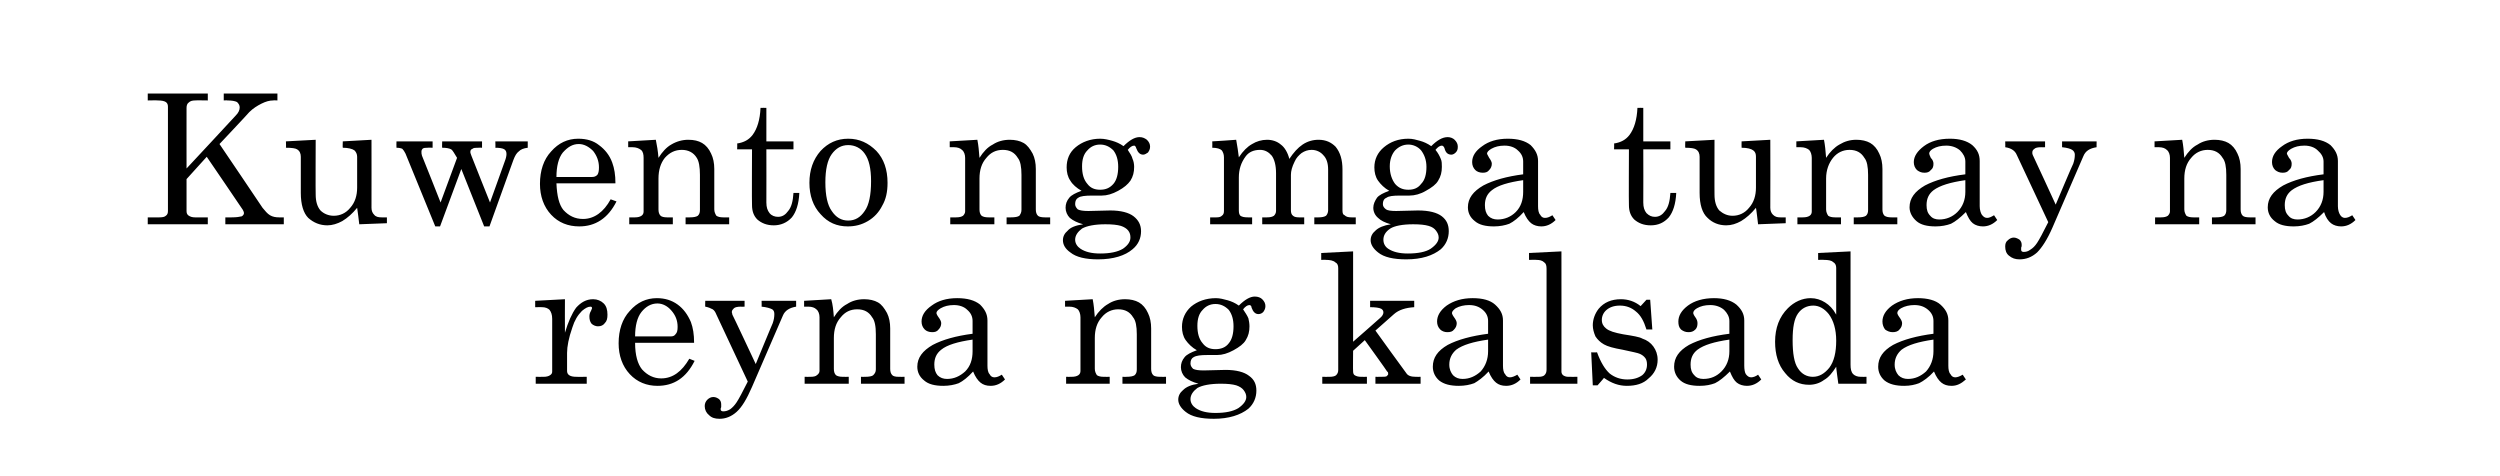<?xml version="1.0" standalone="no"?>
<!DOCTYPE svg PUBLIC "-//W3C//DTD SVG 1.1//EN" "http://www.w3.org/Graphics/SVG/1.1/DTD/svg11.dtd">
<svg xmlns="http://www.w3.org/2000/svg" version="1.1" width="470.4px" height="89.6px" viewBox="0 -17 470.4 89.6" style="top:-17px">
  <desc>Kuwento ng mga tunay na reyna ng kalsada</desc>
  <defs/>
  <g id="Polygon30257">
    <path d="M 100.7 39.6 L 106.3 39.3 C 106.3 39.3 106.27 45.62 106.3 45.6 C 106.9 43.6 107.6 42 108.4 40.9 C 109.3 39.9 110.3 39.3 111.6 39.3 C 112.4 39.3 113.1 39.6 113.6 40.1 C 114.1 40.6 114.3 41.3 114.3 42.2 C 114.3 42.9 114.2 43.4 113.8 43.8 C 113.5 44.2 113.1 44.4 112.5 44.4 C 112.1 44.4 111.6 44.2 111.3 43.9 C 111 43.5 110.9 43.1 110.9 42.5 C 110.9 42.2 111 41.8 111.2 41.5 C 111.3 41.2 111.4 41 111.4 41 C 111.4 40.8 111.3 40.7 111.1 40.7 C 110.6 40.7 110.1 41 109.5 41.5 C 108.7 42.3 108.1 43.3 107.7 44.6 C 107 46.6 106.7 48.2 106.7 49.4 C 106.7 49.4 106.7 52.8 106.7 52.8 C 106.7 53.1 106.8 53.4 107.1 53.6 C 107.4 53.8 107.8 53.9 108.5 53.9 C 108.46 53.92 110.4 53.9 110.4 53.9 L 110.4 55.2 L 100.8 55.2 L 100.8 53.9 C 100.8 53.9 102.32 53.92 102.3 53.9 C 102.8 53.9 103.2 53.8 103.5 53.6 C 103.8 53.4 103.9 53.2 103.9 52.9 C 103.9 52.9 103.9 43 103.9 43 C 103.9 42.2 103.7 41.7 103.4 41.3 C 103.1 41 102.6 40.8 102 40.8 C 102.04 40.79 100.7 40.8 100.7 40.8 L 100.7 39.6 Z M 130 43.6 C 130.4 44.7 130.6 45.9 130.6 47.5 C 130.6 47.5 119.5 47.5 119.5 47.5 C 119.5 49.9 120 51.5 120.8 52.5 C 121.8 53.6 123 54.2 124.4 54.2 C 126.6 54.2 128.3 52.9 129.7 50.5 C 129.7 50.5 130.7 50.9 130.7 50.9 C 129.1 54.1 126.8 55.6 123.7 55.6 C 121.7 55.6 119.9 54.9 118.5 53.4 C 117.1 51.9 116.4 49.9 116.4 47.6 C 116.4 45.1 117.1 43 118.5 41.5 C 119.9 39.9 121.6 39.1 123.6 39.1 C 125.1 39.1 126.4 39.5 127.5 40.3 C 128.6 41.1 129.4 42.2 130 43.6 C 130 43.6 130 43.6 130 43.6 Z M 119.5 46.3 C 119.5 46.3 126.2 46.3 126.2 46.3 C 126.6 46.3 126.9 46.2 127.1 45.9 C 127.4 45.6 127.5 45.2 127.5 44.5 C 127.5 43.3 127.1 42.3 126.3 41.4 C 125.6 40.6 124.7 40.1 123.7 40.1 C 122.5 40.1 121.5 40.7 120.7 41.7 C 119.9 42.7 119.5 44.3 119.5 46.3 Z M 132.7 39.6 L 140.1 39.6 L 140.1 40.7 C 140.1 40.7 139.43 40.74 139.4 40.7 C 138.8 40.7 138.3 40.8 138.1 41 C 137.9 41.2 137.7 41.4 137.7 41.7 C 137.7 41.9 137.8 42 137.8 42.2 C 137.83 42.17 142.2 51.5 142.2 51.5 C 142.2 51.5 145.39 43.76 145.4 43.8 C 145.6 43.2 145.7 42.7 145.7 42.1 C 145.7 41.7 145.6 41.4 145.3 41.2 C 144.9 41 144.3 40.8 143.3 40.7 C 143.33 40.74 143.3 39.6 143.3 39.6 L 149.8 39.6 C 149.8 39.6 149.8 40.74 149.8 40.7 C 148.6 40.9 147.7 41.4 147.3 42.4 C 147.3 42.4 141.5 55.8 141.5 55.8 C 140.5 58.1 139.6 59.6 138.6 60.5 C 137.6 61.4 136.5 61.8 135.4 61.8 C 134.5 61.8 133.9 61.6 133.4 61.1 C 132.9 60.7 132.6 60.1 132.6 59.4 C 132.6 58.9 132.8 58.5 133.1 58.2 C 133.4 57.9 133.8 57.7 134.2 57.7 C 134.7 57.7 135 57.9 135.3 58.1 C 135.6 58.4 135.7 58.7 135.7 59.1 C 135.7 59.3 135.7 59.4 135.7 59.6 C 135.6 59.8 135.6 59.9 135.6 60 C 135.6 60.3 135.8 60.4 136.1 60.4 C 136.5 60.4 136.9 60.3 137.4 60 C 137.8 59.7 138.2 59.3 138.6 58.7 C 139 58.1 139.7 56.8 140.7 54.8 C 140.7 54.8 134.8 42.2 134.8 42.2 C 134.6 41.7 134.4 41.4 134.1 41.2 C 133.7 41 133.3 40.8 132.7 40.7 C 132.67 40.74 132.7 39.6 132.7 39.6 Z M 151.3 39.6 C 151.3 39.6 156.44 39.3 156.4 39.3 C 156.7 40.3 156.8 41.4 156.9 42.7 C 157.6 41.6 158.4 40.7 159.4 40.2 C 160.3 39.6 161.4 39.3 162.6 39.3 C 163.6 39.3 164.5 39.5 165.2 39.9 C 165.9 40.3 166.4 41 166.9 41.9 C 167.3 42.7 167.5 43.7 167.5 44.8 C 167.5 44.8 167.5 52.4 167.5 52.4 C 167.5 52.9 167.6 53.3 167.9 53.6 C 168.1 53.8 168.5 53.9 169.1 53.9 C 169.14 53.92 170.2 53.9 170.2 53.9 L 170.2 55.2 L 162 55.2 L 162 53.9 C 162 53.9 162.82 53.92 162.8 53.9 C 163.5 53.9 164.1 53.8 164.3 53.6 C 164.6 53.3 164.8 53 164.8 52.5 C 164.8 52.5 164.8 45.9 164.8 45.9 C 164.8 44.4 164.6 43.3 164.1 42.7 C 163.5 41.7 162.6 41.2 161.3 41.2 C 160 41.2 159 41.7 158.2 42.7 C 157.3 43.7 156.9 45 156.9 46.6 C 156.9 46.6 156.9 52.4 156.9 52.4 C 156.9 52.9 157 53.3 157.3 53.6 C 157.6 53.8 158 53.9 158.6 53.9 C 158.58 53.92 159.7 53.9 159.7 53.9 L 159.7 55.2 L 151.4 55.2 L 151.4 53.9 C 151.4 53.9 152.51 53.92 152.5 53.9 C 153.1 53.9 153.5 53.8 153.7 53.6 C 154 53.4 154.2 53.1 154.2 52.8 C 154.2 52.8 154.2 42.7 154.2 42.7 C 154.2 42.1 154 41.5 153.6 41.2 C 153.3 40.9 152.8 40.7 152.1 40.7 C 152.08 40.69 151.3 40.7 151.3 40.7 L 151.3 39.6 Z M 187.1 54 C 187.6 54 188 53.8 188.5 53.5 C 188.5 53.5 189.1 54.4 189.1 54.4 C 188.3 55.2 187.4 55.6 186.4 55.6 C 185.6 55.6 185 55.4 184.5 55 C 184 54.6 183.5 53.9 183.1 52.9 C 182.1 54 181.2 54.7 180.4 55.1 C 179.6 55.4 178.6 55.6 177.5 55.6 C 175.9 55.6 174.7 55.3 173.9 54.6 C 173 53.9 172.6 53 172.6 52 C 172.6 50.3 173.6 49 175.5 47.9 C 177.4 46.9 179.9 46.2 183 45.8 C 183 45.8 183 43.4 183 43.4 C 183 42.6 182.7 41.9 182 41.3 C 181.4 40.7 180.5 40.4 179.5 40.4 C 178.5 40.4 177.7 40.6 177 41 C 176.5 41.3 176.2 41.6 176.2 41.9 C 176.2 42 176.3 42.3 176.6 42.7 C 176.9 43.1 177.1 43.5 177.1 43.8 C 177.1 44.3 176.9 44.7 176.6 45 C 176.3 45.4 175.9 45.5 175.4 45.5 C 174.8 45.5 174.3 45.3 174 45 C 173.6 44.6 173.4 44.1 173.4 43.5 C 173.4 42.4 174 41.4 175.3 40.5 C 176.5 39.6 178.1 39.1 180.1 39.1 C 182 39.1 183.4 39.5 184.4 40.3 C 185.3 41.2 185.8 42.1 185.8 43.3 C 185.8 43.3 185.8 51.8 185.8 51.8 C 185.8 52.5 185.9 53.1 186.2 53.4 C 186.4 53.8 186.7 54 187.1 54 C 187.1 54 187.1 54 187.1 54 Z M 183 46.9 C 180.2 47.3 178.2 47.9 177.1 48.8 C 176.2 49.5 175.8 50.4 175.8 51.6 C 175.8 52.5 176 53.1 176.4 53.6 C 176.9 54.1 177.5 54.3 178.2 54.3 C 179.5 54.3 180.6 53.8 181.6 52.9 C 182.6 51.9 183 50.6 183 49.1 C 183 49.1 183 46.9 183 46.9 Z M 200.4 39.6 C 200.4 39.6 205.57 39.3 205.6 39.3 C 205.8 40.3 205.9 41.4 206 42.7 C 206.7 41.6 207.6 40.7 208.5 40.2 C 209.4 39.6 210.5 39.3 211.7 39.3 C 212.7 39.3 213.6 39.5 214.3 39.9 C 215 40.3 215.6 41 216 41.9 C 216.4 42.7 216.6 43.7 216.6 44.8 C 216.6 44.8 216.6 52.4 216.6 52.4 C 216.6 52.9 216.7 53.3 217 53.6 C 217.2 53.8 217.7 53.9 218.3 53.9 C 218.27 53.92 219.4 53.9 219.4 53.9 L 219.4 55.2 L 211.2 55.2 L 211.2 53.9 C 211.2 53.9 211.94 53.92 211.9 53.9 C 212.7 53.9 213.2 53.8 213.5 53.6 C 213.8 53.3 213.9 53 213.9 52.5 C 213.9 52.5 213.9 45.9 213.9 45.9 C 213.9 44.4 213.7 43.3 213.2 42.7 C 212.6 41.7 211.7 41.2 210.4 41.2 C 209.2 41.2 208.1 41.7 207.3 42.7 C 206.4 43.7 206 45 206 46.6 C 206 46.6 206 52.4 206 52.4 C 206 52.9 206.2 53.3 206.4 53.6 C 206.7 53.8 207.1 53.9 207.7 53.9 C 207.71 53.92 208.8 53.9 208.8 53.9 L 208.8 55.2 L 200.6 55.2 L 200.6 53.9 C 200.6 53.9 201.63 53.92 201.6 53.9 C 202.2 53.9 202.6 53.8 202.9 53.6 C 203.2 53.4 203.3 53.1 203.3 52.8 C 203.3 52.8 203.3 42.7 203.3 42.7 C 203.3 42.1 203.1 41.5 202.8 41.2 C 202.4 40.9 201.9 40.7 201.2 40.7 C 201.2 40.69 200.4 40.7 200.4 40.7 L 200.4 39.6 Z M 233.1 40.5 C 234.2 39.4 235.2 38.8 236.1 38.8 C 236.7 38.8 237.2 39 237.5 39.3 C 237.9 39.7 238.1 40.1 238.1 40.6 C 238.1 41.1 237.9 41.4 237.7 41.7 C 237.5 41.9 237.2 42.1 236.8 42.1 C 236.2 42.1 235.8 41.7 235.5 40.9 C 235.5 40.6 235.3 40.4 235.1 40.4 C 234.7 40.4 234.3 40.7 233.9 41.2 C 234.3 41.8 234.7 42.4 234.9 42.9 C 235 43.3 235.1 43.9 235.1 44.4 C 235.1 45.4 234.9 46.2 234.4 47 C 234 47.7 233.2 48.3 232.1 48.9 C 231 49.5 230 49.8 229 49.8 C 229 49.8 227.2 49.8 227.2 49.8 C 225.9 49.8 225.1 49.9 224.6 50.2 C 224.2 50.4 224 50.8 224 51.4 C 224 51.8 224.2 52.1 224.5 52.4 C 224.9 52.6 225.5 52.7 226.5 52.7 C 226.5 52.7 230.6 52.6 230.6 52.6 C 232.6 52.6 234.1 53 235 53.7 C 236 54.4 236.4 55.3 236.4 56.5 C 236.4 57.8 235.9 59 234.9 59.9 C 233.4 61.1 231.2 61.8 228.4 61.8 C 226 61.8 224.2 61.4 223.1 60.5 C 222.2 59.8 221.7 59 221.7 58.2 C 221.7 57.5 222 56.9 222.6 56.4 C 223.2 55.8 224.1 55.4 225.5 55.2 C 224.4 54.9 223.6 54.5 223 54 C 222.5 53.5 222.2 52.8 222.2 52.1 C 222.2 51.4 222.4 50.8 222.9 50.2 C 223.3 49.7 224.1 49.3 225.2 48.9 C 224.3 48.4 223.6 47.7 223.1 47 C 222.6 46.3 222.4 45.4 222.4 44.5 C 222.4 43 223 41.7 224.1 40.7 C 225.3 39.7 226.9 39.1 228.8 39.1 C 229.5 39.1 230.3 39.3 231 39.5 C 231.7 39.7 232.4 40 233.1 40.5 Z M 228.7 40.2 C 227.7 40.2 226.9 40.6 226.3 41.3 C 225.6 42 225.3 43 225.3 44.3 C 225.3 45.7 225.6 46.8 226.3 47.6 C 226.9 48.4 227.7 48.7 228.7 48.7 C 229.7 48.7 230.6 48.4 231.2 47.6 C 231.8 46.9 232.1 45.8 232.1 44.4 C 232.1 43.1 231.8 42.1 231.2 41.3 C 230.5 40.6 229.7 40.2 228.7 40.2 Z M 229.7 55.2 C 227.7 55.2 226.2 55.5 225.3 56 C 224.5 56.6 224 57.3 224 58.1 C 224 58.8 224.4 59.4 225 59.8 C 225.9 60.4 227.1 60.7 228.7 60.7 C 230.6 60.7 232 60.4 233 59.8 C 234 59.1 234.5 58.4 234.5 57.7 C 234.5 57.2 234.3 56.8 234 56.4 C 233.7 56 233.2 55.7 232.6 55.5 C 231.9 55.3 231 55.2 229.7 55.2 Z M 248.6 30.6 L 254.6 30.3 L 254.6 47.3 C 254.6 47.3 259.62 42.91 259.6 42.9 C 260.1 42.5 260.3 42.1 260.3 41.8 C 260.3 41.5 260.2 41.3 259.9 41.1 C 259.5 40.9 258.8 40.8 257.8 40.8 C 257.81 40.77 257.8 39.6 257.8 39.6 L 266.1 39.6 C 266.1 39.6 266.1 40.77 266.1 40.8 C 264.5 40.9 263.2 41.3 262.3 42.1 C 262.34 42.07 258.8 45.2 258.8 45.2 C 258.8 45.2 264.57 53.21 264.6 53.2 C 264.9 53.7 265.5 53.9 266.4 53.9 C 266.41 53.92 267.3 53.9 267.3 53.9 L 267.3 55.2 L 258.8 55.2 L 258.8 53.9 C 258.8 53.9 259.62 53.92 259.6 53.9 C 260.3 53.9 260.7 53.9 260.9 53.8 C 261.1 53.6 261.2 53.5 261.2 53.4 C 261.2 53.2 261.2 53 261 52.9 C 261.05 52.89 256.8 47 256.8 47 L 254.6 49 C 254.6 49 254.56 52.89 254.6 52.9 C 254.6 53.2 254.7 53.5 254.9 53.6 C 255.2 53.8 255.6 53.9 256.1 53.9 C 256.12 53.92 257.2 53.9 257.2 53.9 L 257.2 55.2 L 248.8 55.2 L 248.8 53.9 C 248.8 53.9 250.19 53.92 250.2 53.9 C 250.7 53.9 251.2 53.8 251.4 53.6 C 251.7 53.3 251.8 53 251.8 52.6 C 251.8 52.6 251.8 33.5 251.8 33.5 C 251.8 33 251.7 32.6 251.3 32.4 C 250.9 32 250.2 31.9 249.5 31.9 C 249.46 31.86 248.6 31.9 248.6 31.9 L 248.6 30.6 Z M 284.1 54 C 284.5 54 285 53.8 285.5 53.5 C 285.5 53.5 286.1 54.4 286.1 54.4 C 285.3 55.2 284.4 55.6 283.4 55.6 C 282.6 55.6 282 55.4 281.5 55 C 281 54.6 280.5 53.9 280.1 52.9 C 279.1 54 278.1 54.7 277.4 55.1 C 276.6 55.4 275.6 55.6 274.5 55.6 C 272.9 55.6 271.7 55.3 270.8 54.6 C 270 53.9 269.6 53 269.6 52 C 269.6 50.3 270.5 49 272.4 47.9 C 274.3 46.9 276.9 46.2 280 45.8 C 280 45.8 280 43.4 280 43.4 C 280 42.6 279.7 41.9 279 41.3 C 278.3 40.7 277.5 40.4 276.4 40.4 C 275.5 40.4 274.6 40.6 273.9 41 C 273.5 41.3 273.2 41.6 273.2 41.9 C 273.2 42 273.3 42.3 273.6 42.7 C 273.9 43.1 274.1 43.5 274.1 43.8 C 274.1 44.3 273.9 44.7 273.6 45 C 273.3 45.4 272.9 45.5 272.3 45.5 C 271.8 45.5 271.3 45.3 271 45 C 270.6 44.6 270.4 44.1 270.4 43.5 C 270.4 42.4 271 41.4 272.2 40.5 C 273.5 39.6 275.1 39.1 277.1 39.1 C 279 39.1 280.4 39.5 281.3 40.3 C 282.3 41.2 282.8 42.1 282.8 43.3 C 282.8 43.3 282.8 51.8 282.8 51.8 C 282.8 52.5 282.9 53.1 283.2 53.4 C 283.4 53.8 283.7 54 284.1 54 C 284.1 54 284.1 54 284.1 54 Z M 280 46.9 C 277.2 47.3 275.2 47.9 274 48.8 C 273.2 49.5 272.7 50.4 272.7 51.6 C 272.7 52.5 273 53.1 273.4 53.6 C 273.9 54.1 274.5 54.3 275.2 54.3 C 276.5 54.3 277.6 53.8 278.6 52.9 C 279.5 51.9 280 50.6 280 49.1 C 280 49.1 280 46.9 280 46.9 Z M 293.8 30.3 C 293.8 30.3 293.82 52.88 293.8 52.9 C 293.8 53.2 293.9 53.4 294.1 53.6 C 294.4 53.8 294.7 53.9 295.1 53.9 C 295.12 53.92 296.8 53.9 296.8 53.9 L 296.8 55.2 L 287.9 55.2 L 287.9 53.9 C 287.9 53.9 289.5 53.92 289.5 53.9 C 290 53.9 290.4 53.8 290.6 53.6 C 290.9 53.3 291 53 291 52.5 C 291 52.5 291 33.6 291 33.6 C 291 33 290.9 32.6 290.6 32.4 C 290.2 32 289.7 31.9 289.1 31.9 C 289.06 31.86 287.7 31.9 287.7 31.9 L 287.7 30.6 L 293.8 30.3 Z M 300.5 49.3 C 301.2 51.2 302 52.5 302.9 53.3 C 303.8 54 304.9 54.4 306.2 54.4 C 307.4 54.4 308.3 54.1 309 53.6 C 309.6 53.1 309.9 52.4 309.9 51.6 C 309.9 51.1 309.8 50.7 309.6 50.4 C 309.3 50 309 49.8 308.6 49.6 C 308.2 49.4 307.1 49.2 305.3 48.8 C 303.6 48.5 302.5 48.2 301.8 47.8 C 301.1 47.4 300.6 46.9 300.2 46.3 C 299.9 45.6 299.7 44.9 299.7 44.2 C 299.7 43.1 300.1 42 300.8 41.1 C 301.8 39.9 303.2 39.3 305 39.3 C 306.3 39.3 307.6 39.7 308.7 40.6 C 308.73 40.59 309.8 39.4 309.8 39.4 L 310.5 39.4 L 310.9 45 C 310.9 45 309.83 44.97 309.8 45 C 309.3 43.4 308.7 42.3 307.8 41.6 C 307 40.9 306 40.5 304.8 40.5 C 303.7 40.5 302.9 40.8 302.3 41.3 C 301.7 41.8 301.4 42.5 301.4 43.2 C 301.4 43.9 301.7 44.4 302.2 44.8 C 302.8 45.3 303.8 45.6 305.4 45.9 C 307.3 46.2 308.5 46.4 309 46.7 C 309.9 47 310.6 47.5 311.1 48.2 C 311.6 48.9 311.9 49.7 311.9 50.7 C 311.9 52.1 311.3 53.3 310.2 54.2 C 309.2 55.2 307.8 55.6 306.1 55.6 C 304.6 55.6 303.2 55.1 301.8 54.1 C 301.84 54.11 300.6 55.5 300.6 55.5 L 299.7 55.5 L 299.4 49.3 C 299.4 49.3 300.53 49.31 300.5 49.3 Z M 329.5 54 C 329.9 54 330.4 53.8 330.8 53.5 C 330.8 53.5 331.4 54.4 331.4 54.4 C 330.6 55.2 329.7 55.6 328.7 55.6 C 328 55.6 327.3 55.4 326.8 55 C 326.3 54.6 325.9 53.9 325.5 52.9 C 324.4 54 323.5 54.7 322.7 55.1 C 321.9 55.4 321 55.6 319.8 55.6 C 318.2 55.6 317 55.3 316.2 54.6 C 315.4 53.9 315 53 315 52 C 315 50.3 315.9 49 317.8 47.9 C 319.7 46.9 322.2 46.2 325.4 45.8 C 325.4 45.8 325.4 43.4 325.4 43.4 C 325.4 42.6 325 41.9 324.4 41.3 C 323.7 40.7 322.8 40.4 321.8 40.4 C 320.8 40.4 320 40.6 319.3 41 C 318.8 41.3 318.6 41.6 318.6 41.9 C 318.6 42 318.7 42.3 319 42.7 C 319.3 43.1 319.4 43.5 319.4 43.8 C 319.4 44.3 319.3 44.7 319 45 C 318.6 45.4 318.2 45.5 317.7 45.5 C 317.1 45.5 316.7 45.3 316.3 45 C 315.9 44.6 315.8 44.1 315.8 43.5 C 315.8 42.4 316.4 41.4 317.6 40.5 C 318.8 39.6 320.5 39.1 322.5 39.1 C 324.3 39.1 325.7 39.5 326.7 40.3 C 327.7 41.2 328.2 42.1 328.2 43.3 C 328.2 43.3 328.2 51.8 328.2 51.8 C 328.2 52.5 328.3 53.1 328.5 53.4 C 328.8 53.8 329.1 54 329.5 54 C 329.5 54 329.5 54 329.5 54 Z M 325.4 46.9 C 322.6 47.3 320.6 47.9 319.4 48.8 C 318.5 49.5 318.1 50.4 318.1 51.6 C 318.1 52.5 318.3 53.1 318.8 53.6 C 319.2 54.1 319.8 54.3 320.5 54.3 C 321.9 54.3 323 53.8 323.9 52.9 C 324.9 51.9 325.4 50.6 325.4 49.1 C 325.4 49.1 325.4 46.9 325.4 46.9 Z M 342.1 30.6 L 348.2 30.3 C 348.2 30.3 348.19 51.62 348.2 51.6 C 348.2 52.4 348.3 53 348.7 53.4 C 349 53.7 349.5 53.9 350.1 53.9 C 350.08 53.92 351.2 53.9 351.2 53.9 L 351.2 55.2 L 345.9 55.2 C 345.9 55.2 345.45 52 345.5 52 C 344.8 53.1 344.1 54 343.2 54.5 C 342.4 55.1 341.4 55.4 340.4 55.4 C 338.6 55.4 337.1 54.7 335.9 53.2 C 334.6 51.7 334 49.7 334 47.3 C 334 44.7 334.8 42.6 336.4 41 C 337.6 39.8 339.1 39.1 340.7 39.1 C 341.7 39.1 342.6 39.4 343.4 39.9 C 344.2 40.4 344.9 41.1 345.5 42.2 C 345.5 42.2 345.5 33.4 345.5 33.4 C 345.5 32.9 345.3 32.5 344.9 32.3 C 344.6 32 344 31.9 343.2 31.9 C 343.23 31.86 342.1 31.9 342.1 31.9 L 342.1 30.6 Z M 344.1 42.1 C 343.3 41.1 342.3 40.5 341.2 40.5 C 340 40.5 339 41 338.3 42 C 337.6 43 337.3 44.6 337.3 47 C 337.3 49.5 337.6 51.3 338.3 52.3 C 339 53.4 340 53.9 341.1 53.9 C 342.3 53.9 343.3 53.3 344.2 52.2 C 345.1 51 345.5 49.3 345.5 47.1 C 345.5 45 345 43.3 344.1 42.1 C 344.1 42.1 344.1 42.1 344.1 42.1 Z M 367.9 54 C 368.3 54 368.8 53.8 369.3 53.5 C 369.3 53.5 369.9 54.4 369.9 54.4 C 369 55.2 368.2 55.6 367.2 55.6 C 366.4 55.6 365.8 55.4 365.3 55 C 364.8 54.6 364.3 53.9 363.9 52.9 C 362.9 54 361.9 54.7 361.1 55.1 C 360.3 55.4 359.4 55.6 358.3 55.6 C 356.7 55.6 355.5 55.3 354.6 54.6 C 353.8 53.9 353.4 53 353.4 52 C 353.4 50.3 354.3 49 356.2 47.9 C 358.1 46.9 360.7 46.2 363.8 45.8 C 363.8 45.8 363.8 43.4 363.8 43.4 C 363.8 42.6 363.5 41.9 362.8 41.3 C 362.1 40.7 361.3 40.4 360.2 40.4 C 359.3 40.4 358.4 40.6 357.7 41 C 357.2 41.3 357 41.6 357 41.9 C 357 42 357.1 42.3 357.4 42.7 C 357.7 43.1 357.9 43.5 357.9 43.8 C 357.9 44.3 357.7 44.7 357.4 45 C 357.1 45.4 356.6 45.5 356.1 45.5 C 355.6 45.5 355.1 45.3 354.7 45 C 354.4 44.6 354.2 44.1 354.2 43.5 C 354.2 42.4 354.8 41.4 356 40.5 C 357.3 39.6 358.9 39.1 360.9 39.1 C 362.7 39.1 364.2 39.5 365.1 40.3 C 366.1 41.2 366.6 42.1 366.6 43.3 C 366.6 43.3 366.6 51.8 366.6 51.8 C 366.6 52.5 366.7 53.1 367 53.4 C 367.2 53.8 367.5 54 367.9 54 C 367.9 54 367.9 54 367.9 54 Z M 363.8 46.9 C 361 47.3 359 47.9 357.8 48.8 C 357 49.5 356.5 50.4 356.5 51.6 C 356.5 52.5 356.8 53.1 357.2 53.6 C 357.7 54.1 358.3 54.3 359 54.3 C 360.3 54.3 361.4 53.8 362.4 52.9 C 363.3 51.9 363.8 50.6 363.8 49.1 C 363.8 49.1 363.8 46.9 363.8 46.9 Z " stroke="none" fill="#000"/>
  </g>
  <g id="Polygon30256">
    <path d="M 27.8 0.6 L 39.1 0.6 L 39.1 1.9 C 39.1 1.9 36.68 1.86 36.7 1.9 C 36.2 1.9 35.8 2 35.5 2.3 C 35.2 2.5 35.1 2.9 35.1 3.3 C 35.09 3.27 35.1 14.7 35.1 14.7 C 35.1 14.7 44.33 4.8 44.3 4.8 C 44.9 4.2 45.1 3.7 45.1 3.2 C 45.1 2.8 44.9 2.5 44.6 2.2 C 44.2 2 43.6 1.9 42.8 1.9 C 42.79 1.86 42.1 1.9 42.1 1.9 L 42.1 0.6 L 52.2 0.6 L 52.2 1.9 C 52.2 1.9 51.41 1.86 51.4 1.9 C 50.7 1.9 50 2.1 49.2 2.5 C 48.4 2.9 47.6 3.4 46.9 4.1 C 46.94 4.12 41.3 10.1 41.3 10.1 C 41.3 10.1 49.4 22.06 49.4 22.1 C 49.9 22.7 50.3 23.2 50.8 23.5 C 51.3 23.8 51.9 23.9 52.5 23.9 C 52.53 23.92 53.4 23.9 53.4 23.9 L 53.4 25.2 L 42.4 25.2 L 42.4 23.9 C 42.4 23.9 43.62 23.92 43.6 23.9 C 44.5 23.9 45.1 23.8 45.5 23.7 C 45.8 23.5 45.9 23.3 45.9 23.1 C 45.9 22.9 45.8 22.7 45.7 22.5 C 45.71 22.48 38.9 12.5 38.9 12.5 L 35.1 16.7 C 35.1 16.7 35.09 22.69 35.1 22.7 C 35.1 23.1 35.2 23.3 35.4 23.5 C 35.8 23.8 36.2 23.9 36.7 23.9 C 36.68 23.92 39.1 23.9 39.1 23.9 L 39.1 25.2 L 27.8 25.2 L 27.8 23.9 C 27.8 23.9 30.01 23.92 30 23.9 C 30.6 23.9 31 23.8 31.2 23.6 C 31.5 23.4 31.6 23.1 31.6 22.7 C 31.6 22.7 31.6 3.1 31.6 3.1 C 31.6 2.7 31.5 2.4 31.2 2.2 C 30.9 2 30.4 1.9 29.7 1.9 C 29.67 1.86 27.8 1.9 27.8 1.9 L 27.8 0.6 Z M 59.4 9.3 C 59.4 9.3 59.36 19.64 59.4 19.6 C 59.4 20.9 59.7 21.9 60.3 22.6 C 60.9 23.2 61.8 23.6 62.8 23.6 C 64 23.6 65.1 23.1 65.9 22.1 C 66.8 21.1 67.2 19.8 67.2 18.3 C 67.2 18.3 67.2 12.5 67.2 12.5 C 67.2 12 67 11.6 66.7 11.3 C 66.3 11 65.5 10.8 64.5 10.8 C 64.45 10.77 64.5 9.6 64.5 9.6 L 69.9 9.3 C 69.9 9.3 69.92 22.1 69.9 22.1 C 69.9 22.7 70.1 23.1 70.4 23.4 C 70.7 23.8 71.2 23.9 71.8 23.9 C 71.81 23.92 72.8 23.9 72.8 23.9 L 72.8 25 L 67.6 25.2 C 67.6 25.2 67.23 22.1 67.2 22.1 C 66.3 23.2 65.4 24 64.4 24.6 C 63.5 25.1 62.5 25.4 61.6 25.4 C 60.2 25.4 59 24.9 58 24 C 57.1 23.1 56.6 21.5 56.6 19.3 C 56.6 19.3 56.6 12.5 56.6 12.5 C 56.6 11.9 56.4 11.4 55.9 11.1 C 55.6 10.9 54.9 10.8 53.8 10.8 C 53.85 10.77 53.8 9.6 53.8 9.6 L 59.4 9.3 Z M 74.6 9.6 L 81.4 9.6 L 81.4 10.8 C 81.4 10.8 80.5 10.76 80.5 10.8 C 80.1 10.8 79.7 10.8 79.5 11 C 79.4 11.1 79.3 11.3 79.3 11.5 C 79.3 11.8 79.3 12 79.4 12.3 C 79.43 12.3 82.9 21.1 82.9 21.1 C 82.9 21.1 85.97 12.75 86 12.7 C 85.5 11.9 85.2 11.3 84.9 11.1 C 84.5 10.9 84 10.8 83.2 10.8 C 83.16 10.76 83.2 9.6 83.2 9.6 L 90.7 9.6 L 90.7 10.8 C 90.7 10.8 90.05 10.76 90 10.8 C 89.5 10.8 89.1 10.8 88.9 11 C 88.6 11.1 88.5 11.3 88.5 11.6 C 88.5 11.8 88.6 12 88.7 12.3 C 88.68 12.3 92.2 21.1 92.2 21.1 C 92.2 21.1 95.02 13.28 95 13.3 C 95.2 12.8 95.3 12.3 95.3 12 C 95.3 11.6 95.2 11.3 94.9 11.1 C 94.6 10.9 94 10.8 93.2 10.8 C 93.25 10.76 93.2 9.6 93.2 9.6 L 99.3 9.6 C 99.3 9.6 99.3 10.76 99.3 10.8 C 98.5 10.9 98 11.1 97.6 11.5 C 97.2 11.8 96.9 12.3 96.6 13.1 C 96.61 13.06 92.1 25.6 92.1 25.6 L 91.1 25.6 L 86.8 14.8 L 82.8 25.6 L 81.9 25.6 C 81.9 25.6 76.29 11.89 76.3 11.9 C 76.1 11.5 75.9 11.2 75.7 11 C 75.5 10.9 75.1 10.8 74.6 10.8 C 74.57 10.76 74.6 9.6 74.6 9.6 Z M 115.2 13.6 C 115.6 14.7 115.8 15.9 115.8 17.5 C 115.8 17.5 104.7 17.5 104.7 17.5 C 104.8 19.9 105.2 21.5 106 22.5 C 107 23.6 108.2 24.2 109.7 24.2 C 111.8 24.2 113.6 22.9 114.9 20.5 C 114.9 20.5 116 20.9 116 20.9 C 114.4 24.1 112 25.6 109 25.6 C 106.9 25.6 105.1 24.9 103.7 23.4 C 102.3 21.9 101.6 19.9 101.6 17.6 C 101.6 15.1 102.3 13 103.7 11.5 C 105.1 9.9 106.8 9.1 108.8 9.1 C 110.4 9.1 111.7 9.5 112.7 10.3 C 113.8 11.1 114.7 12.2 115.2 13.6 C 115.2 13.6 115.2 13.6 115.2 13.6 Z M 104.7 16.3 C 104.7 16.3 111.4 16.3 111.4 16.3 C 111.8 16.3 112.1 16.2 112.4 15.9 C 112.6 15.6 112.7 15.2 112.7 14.5 C 112.7 13.3 112.3 12.3 111.6 11.4 C 110.8 10.6 109.9 10.1 108.9 10.1 C 107.7 10.1 106.8 10.7 105.9 11.7 C 105.1 12.7 104.7 14.3 104.7 16.3 Z M 118.2 9.6 C 118.2 9.6 123.41 9.3 123.4 9.3 C 123.6 10.3 123.8 11.4 123.9 12.7 C 124.6 11.6 125.4 10.7 126.3 10.2 C 127.3 9.6 128.4 9.3 129.5 9.3 C 130.6 9.3 131.4 9.5 132.1 9.9 C 132.8 10.3 133.4 11 133.8 11.9 C 134.2 12.7 134.4 13.7 134.4 14.8 C 134.4 14.8 134.4 22.4 134.4 22.4 C 134.4 22.9 134.6 23.3 134.8 23.6 C 135.1 23.8 135.5 23.9 136.1 23.9 C 136.11 23.92 137.2 23.9 137.2 23.9 L 137.2 25.2 L 129 25.2 L 129 23.9 C 129 23.9 129.78 23.92 129.8 23.9 C 130.5 23.9 131 23.8 131.3 23.6 C 131.6 23.3 131.7 23 131.7 22.5 C 131.7 22.5 131.7 15.9 131.7 15.9 C 131.7 14.4 131.5 13.3 131.1 12.7 C 130.5 11.7 129.5 11.2 128.3 11.2 C 127 11.2 126 11.7 125.1 12.7 C 124.3 13.7 123.9 15 123.9 16.6 C 123.9 16.6 123.9 22.4 123.9 22.4 C 123.9 22.9 124 23.3 124.3 23.6 C 124.5 23.8 125 23.9 125.5 23.9 C 125.55 23.92 126.6 23.9 126.6 23.9 L 126.6 25.2 L 118.4 25.2 L 118.4 23.9 C 118.4 23.9 119.47 23.92 119.5 23.9 C 120 23.9 120.4 23.8 120.7 23.6 C 121 23.4 121.1 23.1 121.1 22.8 C 121.1 22.8 121.1 12.7 121.1 12.7 C 121.1 12.1 121 11.5 120.6 11.2 C 120.2 10.9 119.7 10.7 119 10.7 C 119.04 10.69 118.2 10.7 118.2 10.7 L 118.2 9.6 Z M 141.6 8.4 C 142.5 7.2 143 5.5 143.1 3.3 C 143.11 3.27 144.2 3.3 144.2 3.3 L 144.2 9.6 L 149.3 9.6 L 149.3 11.1 L 144.2 11.1 C 144.2 11.1 144.22 21.12 144.2 21.1 C 144.2 22 144.4 22.6 144.8 23.1 C 145.2 23.6 145.8 23.8 146.4 23.8 C 147.2 23.8 147.8 23.4 148.3 22.7 C 148.9 22 149.2 20.9 149.3 19.3 C 149.3 19.3 150.4 19.3 150.4 19.3 C 150.3 21.4 149.8 22.9 149 23.9 C 148.1 24.9 146.9 25.4 145.6 25.4 C 144.3 25.4 143.3 25 142.5 24.3 C 141.8 23.6 141.5 22.7 141.5 21.6 C 141.45 21.58 141.5 11.1 141.5 11.1 L 138.7 11.1 C 138.7 11.1 138.75 9.98 138.7 10 C 140 9.8 140.9 9.3 141.6 8.4 C 141.6 8.4 141.6 8.4 141.6 8.4 Z M 159.6 9.1 C 161.7 9.1 163.4 9.9 164.9 11.4 C 166.3 12.9 167 14.9 167 17.4 C 167 19.1 166.7 20.5 166 21.7 C 165.4 22.9 164.5 23.9 163.3 24.6 C 162.1 25.3 160.9 25.6 159.5 25.6 C 157.5 25.6 155.8 24.9 154.4 23.3 C 153 21.8 152.3 19.8 152.3 17.4 C 152.3 15 153 13 154.4 11.4 C 155.8 9.9 157.5 9.1 159.6 9.1 Z M 159.6 10.3 C 158.3 10.3 157.3 10.9 156.5 12 C 155.7 13.1 155.3 14.9 155.3 17.3 C 155.3 19.8 155.7 21.6 156.5 22.7 C 157.3 23.9 158.3 24.5 159.6 24.5 C 160.9 24.5 161.9 23.9 162.7 22.7 C 163.5 21.6 163.9 19.7 163.9 17.1 C 163.9 14.7 163.5 13 162.7 11.9 C 162 10.9 160.9 10.3 159.6 10.3 Z M 178.7 9.6 C 178.7 9.6 183.85 9.3 183.9 9.3 C 184.1 10.3 184.2 11.4 184.3 12.7 C 185 11.6 185.8 10.7 186.8 10.2 C 187.7 9.6 188.8 9.3 190 9.3 C 191 9.3 191.9 9.5 192.6 9.9 C 193.3 10.3 193.8 11 194.3 11.9 C 194.7 12.7 194.9 13.7 194.9 14.8 C 194.9 14.8 194.9 22.4 194.9 22.4 C 194.9 22.9 195 23.3 195.3 23.6 C 195.5 23.8 196 23.9 196.6 23.9 C 196.55 23.92 197.6 23.9 197.6 23.9 L 197.6 25.2 L 189.4 25.2 L 189.4 23.9 C 189.4 23.9 190.23 23.92 190.2 23.9 C 191 23.9 191.5 23.8 191.8 23.6 C 192 23.3 192.2 23 192.2 22.5 C 192.2 22.5 192.2 15.9 192.2 15.9 C 192.2 14.4 192 13.3 191.5 12.7 C 190.9 11.7 190 11.2 188.7 11.2 C 187.4 11.2 186.4 11.7 185.6 12.7 C 184.7 13.7 184.3 15 184.3 16.6 C 184.3 16.6 184.3 22.4 184.3 22.4 C 184.3 22.9 184.4 23.3 184.7 23.6 C 185 23.8 185.4 23.9 186 23.9 C 185.99 23.92 187.1 23.9 187.1 23.9 L 187.1 25.2 L 178.8 25.2 L 178.8 23.9 C 178.8 23.9 179.92 23.92 179.9 23.9 C 180.5 23.9 180.9 23.8 181.2 23.6 C 181.4 23.4 181.6 23.1 181.6 22.8 C 181.6 22.8 181.6 12.7 181.6 12.7 C 181.6 12.1 181.4 11.5 181 11.2 C 180.7 10.9 180.2 10.7 179.5 10.7 C 179.49 10.69 178.7 10.7 178.7 10.7 L 178.7 9.6 Z M 211.4 10.5 C 212.5 9.4 213.5 8.8 214.4 8.8 C 215 8.8 215.4 9 215.8 9.3 C 216.2 9.7 216.4 10.1 216.4 10.6 C 216.4 11.1 216.2 11.4 216 11.7 C 215.7 11.9 215.4 12.1 215.1 12.1 C 214.5 12.1 214.1 11.7 213.8 10.9 C 213.7 10.6 213.6 10.4 213.4 10.4 C 213 10.4 212.6 10.7 212.2 11.2 C 212.6 11.8 213 12.4 213.1 12.9 C 213.3 13.3 213.4 13.9 213.4 14.4 C 213.4 15.4 213.2 16.2 212.7 17 C 212.2 17.7 211.5 18.3 210.4 18.9 C 209.3 19.5 208.3 19.8 207.3 19.8 C 207.3 19.8 205.5 19.8 205.5 19.8 C 204.2 19.8 203.3 19.9 202.9 20.2 C 202.5 20.4 202.3 20.8 202.3 21.4 C 202.3 21.8 202.5 22.1 202.8 22.4 C 203.2 22.6 203.8 22.7 204.8 22.7 C 204.8 22.7 208.9 22.6 208.9 22.6 C 210.9 22.6 212.4 23 213.3 23.7 C 214.2 24.4 214.7 25.3 214.7 26.5 C 214.7 27.8 214.2 29 213.1 29.9 C 211.7 31.1 209.5 31.8 206.6 31.8 C 204.3 31.8 202.5 31.4 201.4 30.5 C 200.4 29.8 200 29 200 28.2 C 200 27.5 200.3 26.9 200.9 26.4 C 201.4 25.8 202.4 25.4 203.8 25.2 C 202.7 24.9 201.9 24.5 201.3 24 C 200.8 23.5 200.5 22.8 200.5 22.1 C 200.5 21.4 200.7 20.8 201.2 20.2 C 201.6 19.7 202.4 19.3 203.5 18.9 C 202.6 18.4 201.8 17.7 201.4 17 C 200.9 16.3 200.7 15.4 200.7 14.5 C 200.7 13 201.2 11.7 202.4 10.7 C 203.6 9.7 205.2 9.1 207 9.1 C 207.8 9.1 208.6 9.3 209.3 9.5 C 210 9.7 210.7 10 211.4 10.5 Z M 207 10.2 C 206 10.2 205.2 10.6 204.6 11.3 C 203.9 12 203.6 13 203.6 14.3 C 203.6 15.7 203.9 16.8 204.6 17.6 C 205.2 18.4 206 18.7 207 18.7 C 208 18.7 208.8 18.4 209.5 17.6 C 210.1 16.9 210.4 15.8 210.4 14.4 C 210.4 13.1 210.1 12.1 209.5 11.3 C 208.8 10.6 208 10.2 207 10.2 Z M 208 25.2 C 206 25.2 204.5 25.5 203.6 26 C 202.8 26.6 202.3 27.3 202.3 28.1 C 202.3 28.8 202.7 29.4 203.3 29.8 C 204.2 30.4 205.4 30.7 207 30.7 C 208.9 30.7 210.3 30.4 211.3 29.8 C 212.3 29.1 212.7 28.4 212.7 27.7 C 212.7 27.2 212.6 26.8 212.3 26.4 C 212 26 211.5 25.7 210.9 25.5 C 210.2 25.3 209.3 25.2 208 25.2 Z M 228.1 9.6 C 228.1 9.6 232.58 9.33 232.6 9.3 C 232.8 10.5 233 11.6 233.1 12.6 C 233.9 11.4 234.7 10.6 235.6 10.1 C 236.4 9.6 237.4 9.3 238.4 9.3 C 239.4 9.3 240.3 9.6 241 10.2 C 241.7 10.7 242.3 11.7 242.6 12.9 C 243.4 11.7 244.2 10.8 245.1 10.2 C 246 9.6 247 9.3 248.1 9.3 C 249.5 9.3 250.5 9.8 251.3 10.6 C 252.2 11.7 252.6 13.1 252.6 14.9 C 252.6 14.9 252.6 22.6 252.6 22.6 C 252.6 23.1 252.7 23.4 253 23.5 C 253.3 23.8 253.7 23.9 254.3 23.9 C 254.34 23.92 255.1 23.9 255.1 23.9 L 255.1 25.2 L 247.3 25.2 L 247.3 23.9 C 247.3 23.9 248.08 23.92 248.1 23.9 C 248.7 23.9 249.2 23.8 249.5 23.6 C 249.7 23.4 249.9 23 249.9 22.6 C 249.9 22.6 249.9 14.9 249.9 14.9 C 249.9 13.7 249.6 12.8 249 12.2 C 248.5 11.6 247.7 11.2 246.8 11.2 C 246.1 11.2 245.5 11.4 244.9 11.8 C 244.4 12.2 243.9 12.7 243.6 13.4 C 243.1 14.4 242.9 15.2 242.9 15.9 C 242.9 15.9 242.9 22.6 242.9 22.6 C 242.9 23 243 23.4 243.3 23.6 C 243.5 23.8 243.9 23.9 244.4 23.9 C 244.38 23.92 245.4 23.9 245.4 23.9 L 245.4 25.2 L 237.5 25.2 L 237.5 23.9 C 237.5 23.9 238.41 23.92 238.4 23.9 C 239 23.9 239.4 23.8 239.7 23.6 C 239.9 23.4 240.1 23.1 240.1 22.7 C 240.1 22.7 240.1 15.6 240.1 15.6 C 240.1 14.1 239.8 13 239.3 12.3 C 238.7 11.6 238 11.2 237.1 11.2 C 235.9 11.2 235 11.6 234.4 12.4 C 233.5 13.6 233.1 14.9 233.1 16.4 C 233.1 16.4 233.1 22.6 233.1 22.6 C 233.1 23.1 233.2 23.4 233.4 23.6 C 233.7 23.8 234.1 23.9 234.8 23.9 C 234.77 23.92 235.6 23.9 235.6 23.9 L 235.6 25.2 L 227.7 25.2 L 227.7 23.9 C 227.7 23.9 228.91 23.92 228.9 23.9 C 229.4 23.9 229.7 23.8 229.9 23.6 C 230.2 23.4 230.3 23.1 230.3 22.7 C 230.3 22.7 230.3 12.6 230.3 12.6 C 230.3 12 230.1 11.6 229.9 11.3 C 229.6 11 229 10.8 228.1 10.8 C 228.13 10.76 228.1 9.6 228.1 9.6 Z M 269.3 10.5 C 270.4 9.4 271.4 8.8 272.4 8.8 C 272.9 8.8 273.4 9 273.7 9.3 C 274.1 9.7 274.3 10.1 274.3 10.6 C 274.3 11.1 274.2 11.4 273.9 11.7 C 273.7 11.9 273.4 12.1 273.1 12.1 C 272.4 12.1 272 11.7 271.8 10.9 C 271.7 10.6 271.5 10.4 271.3 10.4 C 270.9 10.4 270.5 10.7 270.1 11.2 C 270.6 11.8 270.9 12.4 271.1 12.9 C 271.3 13.3 271.3 13.9 271.3 14.4 C 271.3 15.4 271.1 16.2 270.6 17 C 270.2 17.7 269.4 18.3 268.3 18.9 C 267.3 19.5 266.2 19.8 265.2 19.8 C 265.2 19.8 263.4 19.8 263.4 19.8 C 262.1 19.8 261.3 19.9 260.9 20.2 C 260.4 20.4 260.2 20.8 260.2 21.4 C 260.2 21.8 260.4 22.1 260.8 22.4 C 261.1 22.6 261.7 22.7 262.7 22.7 C 262.7 22.7 266.8 22.6 266.8 22.6 C 268.9 22.6 270.4 23 271.3 23.7 C 272.2 24.4 272.6 25.3 272.6 26.5 C 272.6 27.8 272.1 29 271.1 29.9 C 269.6 31.1 267.5 31.8 264.6 31.8 C 262.2 31.8 260.4 31.4 259.3 30.5 C 258.4 29.8 257.9 29 257.9 28.2 C 257.9 27.5 258.2 26.9 258.8 26.4 C 259.4 25.8 260.4 25.4 261.7 25.2 C 260.6 24.9 259.8 24.5 259.3 24 C 258.7 23.5 258.4 22.8 258.4 22.1 C 258.4 21.4 258.7 20.8 259.1 20.2 C 259.5 19.7 260.3 19.3 261.4 18.9 C 260.5 18.4 259.8 17.7 259.3 17 C 258.8 16.3 258.6 15.4 258.6 14.5 C 258.6 13 259.2 11.7 260.4 10.7 C 261.6 9.7 263.1 9.1 265 9.1 C 265.8 9.1 266.5 9.3 267.2 9.5 C 267.9 9.7 268.6 10 269.3 10.5 Z M 265 10.2 C 264 10.2 263.2 10.6 262.5 11.3 C 261.9 12 261.5 13 261.5 14.3 C 261.5 15.7 261.9 16.8 262.5 17.6 C 263.2 18.4 264 18.7 265 18.7 C 266 18.7 266.8 18.4 267.4 17.6 C 268.1 16.9 268.4 15.8 268.4 14.4 C 268.4 13.1 268 12.1 267.4 11.3 C 266.8 10.6 265.9 10.2 265 10.2 Z M 265.9 25.2 C 263.9 25.2 262.4 25.5 261.6 26 C 260.7 26.6 260.3 27.3 260.3 28.1 C 260.3 28.8 260.6 29.4 261.2 29.8 C 262.1 30.4 263.3 30.7 264.9 30.7 C 266.8 30.7 268.3 30.4 269.2 29.8 C 270.2 29.1 270.7 28.4 270.7 27.7 C 270.7 27.2 270.5 26.8 270.2 26.4 C 269.9 26 269.5 25.7 268.8 25.5 C 268.1 25.3 267.2 25.2 265.9 25.2 Z M 290.7 24 C 291.2 24 291.6 23.8 292.1 23.5 C 292.1 23.5 292.7 24.4 292.7 24.4 C 291.9 25.2 291 25.6 290 25.6 C 289.3 25.6 288.6 25.4 288.1 25 C 287.6 24.6 287.1 23.9 286.7 22.9 C 285.7 24 284.8 24.7 284 25.1 C 283.2 25.4 282.2 25.6 281.1 25.6 C 279.5 25.6 278.3 25.3 277.5 24.6 C 276.6 23.9 276.2 23 276.2 22 C 276.2 20.3 277.2 19 279.1 17.9 C 281 16.9 283.5 16.2 286.6 15.8 C 286.6 15.8 286.6 13.4 286.6 13.4 C 286.6 12.6 286.3 11.9 285.6 11.3 C 285 10.7 284.1 10.4 283.1 10.4 C 282.1 10.4 281.3 10.6 280.6 11 C 280.1 11.3 279.8 11.6 279.8 11.9 C 279.8 12 280 12.3 280.2 12.7 C 280.5 13.1 280.7 13.5 280.7 13.8 C 280.7 14.3 280.5 14.7 280.2 15 C 279.9 15.4 279.5 15.5 279 15.5 C 278.4 15.5 277.9 15.3 277.6 15 C 277.2 14.6 277 14.1 277 13.5 C 277 12.4 277.6 11.4 278.9 10.5 C 280.1 9.6 281.7 9.1 283.7 9.1 C 285.6 9.1 287 9.5 288 10.3 C 288.9 11.2 289.4 12.1 289.4 13.3 C 289.4 13.3 289.4 21.8 289.4 21.8 C 289.4 22.5 289.5 23.1 289.8 23.4 C 290 23.8 290.3 24 290.7 24 C 290.7 24 290.7 24 290.7 24 Z M 286.6 16.9 C 283.8 17.3 281.8 17.9 280.7 18.8 C 279.8 19.5 279.4 20.4 279.4 21.6 C 279.4 22.5 279.6 23.1 280 23.6 C 280.5 24.1 281.1 24.3 281.8 24.3 C 283.1 24.3 284.3 23.8 285.2 22.9 C 286.2 21.9 286.6 20.6 286.6 19.1 C 286.6 19.1 286.6 16.9 286.6 16.9 Z M 306.6 8.4 C 307.5 7.2 308 5.5 308.1 3.3 C 308.12 3.27 309.2 3.3 309.2 3.3 L 309.2 9.6 L 314.3 9.6 L 314.3 11.1 L 309.2 11.1 C 309.2 11.1 309.23 21.12 309.2 21.1 C 309.2 22 309.4 22.6 309.8 23.1 C 310.3 23.6 310.8 23.8 311.4 23.8 C 312.2 23.8 312.8 23.4 313.3 22.7 C 313.9 22 314.2 20.9 314.3 19.3 C 314.3 19.3 315.4 19.3 315.4 19.3 C 315.3 21.4 314.8 22.9 314 23.9 C 313.1 24.9 312 25.4 310.6 25.4 C 309.3 25.4 308.3 25 307.5 24.3 C 306.8 23.6 306.5 22.7 306.5 21.6 C 306.45 21.58 306.5 11.1 306.5 11.1 L 303.7 11.1 C 303.7 11.1 303.75 9.98 303.7 10 C 305 9.8 305.9 9.3 306.6 8.4 C 306.6 8.4 306.6 8.4 306.6 8.4 Z M 322.6 9.3 C 322.6 9.3 322.58 19.64 322.6 19.6 C 322.6 20.9 322.9 21.9 323.5 22.6 C 324.2 23.2 325 23.6 326 23.6 C 327.2 23.6 328.3 23.1 329.1 22.1 C 330 21.1 330.4 19.8 330.4 18.3 C 330.4 18.3 330.4 12.5 330.4 12.5 C 330.4 12 330.3 11.6 329.9 11.3 C 329.5 11 328.8 10.8 327.7 10.8 C 327.67 10.77 327.7 9.6 327.7 9.6 L 333.1 9.3 C 333.1 9.3 333.13 22.1 333.1 22.1 C 333.1 22.7 333.3 23.1 333.6 23.4 C 334 23.8 334.4 23.9 335 23.9 C 335.03 23.92 336 23.9 336 23.9 L 336 25 L 330.8 25.2 C 330.8 25.2 330.44 22.1 330.4 22.1 C 329.5 23.2 328.6 24 327.6 24.6 C 326.7 25.1 325.8 25.4 324.8 25.4 C 323.4 25.4 322.2 24.9 321.3 24 C 320.3 23.1 319.8 21.5 319.8 19.3 C 319.8 19.3 319.8 12.5 319.8 12.5 C 319.8 11.9 319.6 11.4 319.1 11.1 C 318.8 10.9 318.1 10.8 317.1 10.8 C 317.06 10.77 317.1 9.6 317.1 9.6 L 322.6 9.3 Z M 338 9.6 C 338 9.6 343.18 9.3 343.2 9.3 C 343.4 10.3 343.5 11.4 343.6 12.7 C 344.3 11.6 345.2 10.7 346.1 10.2 C 347.1 9.6 348.1 9.3 349.3 9.3 C 350.3 9.3 351.2 9.5 351.9 9.9 C 352.6 10.3 353.2 11 353.6 11.9 C 354 12.7 354.2 13.7 354.2 14.8 C 354.2 14.8 354.2 22.4 354.2 22.4 C 354.2 22.9 354.3 23.3 354.6 23.6 C 354.9 23.8 355.3 23.9 355.9 23.9 C 355.88 23.92 357 23.9 357 23.9 L 357 25.2 L 348.8 25.2 L 348.8 23.9 C 348.8 23.9 349.55 23.92 349.6 23.9 C 350.3 23.9 350.8 23.8 351.1 23.6 C 351.4 23.3 351.5 23 351.5 22.5 C 351.5 22.5 351.5 15.9 351.5 15.9 C 351.5 14.4 351.3 13.3 350.8 12.7 C 350.2 11.7 349.3 11.2 348 11.2 C 346.8 11.2 345.7 11.7 344.9 12.7 C 344.1 13.7 343.6 15 343.6 16.6 C 343.6 16.6 343.6 22.4 343.6 22.4 C 343.6 22.9 343.8 23.3 344 23.6 C 344.3 23.8 344.7 23.9 345.3 23.9 C 345.32 23.92 346.4 23.9 346.4 23.9 L 346.4 25.2 L 338.2 25.2 L 338.2 23.9 C 338.2 23.9 339.24 23.92 339.2 23.9 C 339.8 23.9 340.2 23.8 340.5 23.6 C 340.8 23.4 340.9 23.1 340.9 22.8 C 340.9 22.8 340.9 12.7 340.9 12.7 C 340.9 12.1 340.7 11.5 340.4 11.2 C 340 10.9 339.5 10.7 338.8 10.7 C 338.81 10.69 338 10.7 338 10.7 L 338 9.6 Z M 373.9 24 C 374.3 24 374.7 23.8 375.2 23.5 C 375.2 23.5 375.8 24.4 375.8 24.4 C 375 25.2 374.1 25.6 373.1 25.6 C 372.4 25.6 371.7 25.4 371.2 25 C 370.7 24.6 370.3 23.9 369.9 22.9 C 368.8 24 367.9 24.7 367.1 25.1 C 366.3 25.4 365.3 25.6 364.2 25.6 C 362.6 25.6 361.4 25.3 360.6 24.6 C 359.8 23.9 359.3 23 359.3 22 C 359.3 20.3 360.3 19 362.2 17.9 C 364.1 16.9 366.6 16.2 369.8 15.8 C 369.8 15.8 369.8 13.4 369.8 13.4 C 369.8 12.6 369.4 11.9 368.8 11.3 C 368.1 10.7 367.2 10.4 366.2 10.4 C 365.2 10.4 364.4 10.6 363.7 11 C 363.2 11.3 363 11.6 363 11.9 C 363 12 363.1 12.3 363.3 12.7 C 363.7 13.1 363.8 13.5 363.8 13.8 C 363.8 14.3 363.7 14.7 363.3 15 C 363 15.4 362.6 15.5 362.1 15.5 C 361.5 15.5 361.1 15.3 360.7 15 C 360.3 14.6 360.1 14.1 360.1 13.5 C 360.1 12.4 360.8 11.4 362 10.5 C 363.2 9.6 364.8 9.1 366.9 9.1 C 368.7 9.1 370.1 9.5 371.1 10.3 C 372.1 11.2 372.5 12.1 372.5 13.3 C 372.5 13.3 372.5 21.8 372.5 21.8 C 372.5 22.5 372.7 23.1 372.9 23.4 C 373.2 23.8 373.5 24 373.9 24 C 373.9 24 373.9 24 373.9 24 Z M 369.8 16.9 C 367 17.3 365 17.9 363.8 18.8 C 362.9 19.5 362.5 20.4 362.5 21.6 C 362.5 22.5 362.7 23.1 363.2 23.6 C 363.6 24.1 364.2 24.3 364.9 24.3 C 366.2 24.3 367.4 23.8 368.3 22.9 C 369.3 21.9 369.8 20.6 369.8 19.1 C 369.8 19.1 369.8 16.9 369.8 16.9 Z M 377.3 9.6 L 384.8 9.6 L 384.8 10.7 C 384.8 10.7 384.1 10.74 384.1 10.7 C 383.4 10.7 383 10.8 382.8 11 C 382.5 11.2 382.4 11.4 382.4 11.7 C 382.4 11.9 382.4 12 382.5 12.2 C 382.51 12.17 386.8 21.5 386.8 21.5 C 386.8 21.5 390.06 13.76 390.1 13.8 C 390.3 13.2 390.4 12.7 390.4 12.1 C 390.4 11.7 390.2 11.4 389.9 11.2 C 389.6 11 389 10.8 388 10.7 C 388 10.74 388 9.6 388 9.6 L 394.5 9.6 C 394.5 9.6 394.48 10.74 394.5 10.7 C 393.2 10.9 392.4 11.4 392 12.4 C 392 12.4 386.2 25.8 386.2 25.8 C 385.2 28.1 384.2 29.6 383.3 30.5 C 382.3 31.4 381.2 31.8 380 31.8 C 379.2 31.8 378.6 31.6 378 31.1 C 377.5 30.7 377.3 30.1 377.3 29.4 C 377.3 28.9 377.4 28.5 377.8 28.2 C 378.1 27.9 378.5 27.7 378.9 27.7 C 379.3 27.7 379.7 27.9 380 28.1 C 380.3 28.4 380.4 28.7 380.4 29.1 C 380.4 29.3 380.4 29.4 380.3 29.6 C 380.3 29.8 380.3 29.9 380.3 30 C 380.3 30.3 380.5 30.4 380.8 30.4 C 381.2 30.4 381.6 30.3 382 30 C 382.5 29.7 382.9 29.3 383.3 28.7 C 383.7 28.1 384.4 26.8 385.4 24.8 C 385.4 24.8 379.5 12.2 379.5 12.2 C 379.3 11.7 379 11.4 378.7 11.2 C 378.4 11 378 10.8 377.3 10.7 C 377.34 10.74 377.3 9.6 377.3 9.6 Z M 405.4 9.6 C 405.4 9.6 410.56 9.3 410.6 9.3 C 410.8 10.3 410.9 11.4 411 12.7 C 411.7 11.6 412.5 10.7 413.5 10.2 C 414.4 9.6 415.5 9.3 416.7 9.3 C 417.7 9.3 418.6 9.5 419.3 9.9 C 420 10.3 420.6 11 421 11.9 C 421.4 12.7 421.6 13.7 421.6 14.8 C 421.6 14.8 421.6 22.4 421.6 22.4 C 421.6 22.9 421.7 23.3 422 23.6 C 422.2 23.8 422.7 23.9 423.3 23.9 C 423.26 23.92 424.4 23.9 424.4 23.9 L 424.4 25.2 L 416.2 25.2 L 416.2 23.9 C 416.2 23.9 416.94 23.92 416.9 23.9 C 417.7 23.9 418.2 23.8 418.5 23.6 C 418.8 23.3 418.9 23 418.9 22.5 C 418.9 22.5 418.9 15.9 418.9 15.9 C 418.9 14.4 418.7 13.3 418.2 12.7 C 417.6 11.7 416.7 11.2 415.4 11.2 C 414.2 11.2 413.1 11.7 412.3 12.7 C 411.4 13.7 411 15 411 16.6 C 411 16.6 411 22.4 411 22.4 C 411 22.9 411.2 23.3 411.4 23.6 C 411.7 23.8 412.1 23.9 412.7 23.9 C 412.7 23.92 413.8 23.9 413.8 23.9 L 413.8 25.2 L 405.5 25.2 L 405.5 23.9 C 405.5 23.9 406.63 23.92 406.6 23.9 C 407.2 23.9 407.6 23.8 407.9 23.6 C 408.1 23.4 408.3 23.1 408.3 22.8 C 408.3 22.8 408.3 12.7 408.3 12.7 C 408.3 12.1 408.1 11.5 407.7 11.2 C 407.4 10.9 406.9 10.7 406.2 10.7 C 406.2 10.69 405.4 10.7 405.4 10.7 L 405.4 9.6 Z M 441.2 24 C 441.7 24 442.1 23.8 442.6 23.5 C 442.6 23.5 443.2 24.4 443.2 24.4 C 442.4 25.2 441.5 25.6 440.5 25.6 C 439.8 25.6 439.1 25.4 438.6 25 C 438.1 24.6 437.6 23.9 437.3 22.9 C 436.2 24 435.3 24.7 434.5 25.1 C 433.7 25.4 432.7 25.6 431.6 25.6 C 430 25.6 428.8 25.3 428 24.6 C 427.1 23.9 426.7 23 426.7 22 C 426.7 20.3 427.7 19 429.6 17.9 C 431.5 16.9 434 16.2 437.2 15.8 C 437.2 15.8 437.2 13.4 437.2 13.4 C 437.2 12.6 436.8 11.9 436.1 11.3 C 435.5 10.7 434.6 10.4 433.6 10.4 C 432.6 10.4 431.8 10.6 431.1 11 C 430.6 11.3 430.3 11.6 430.3 11.9 C 430.3 12 430.5 12.3 430.7 12.7 C 431.1 13.1 431.2 13.5 431.2 13.8 C 431.2 14.3 431.1 14.7 430.7 15 C 430.4 15.4 430 15.5 429.5 15.5 C 428.9 15.5 428.5 15.3 428.1 15 C 427.7 14.6 427.5 14.1 427.5 13.5 C 427.5 12.4 428.1 11.4 429.4 10.5 C 430.6 9.6 432.2 9.1 434.2 9.1 C 436.1 9.1 437.5 9.5 438.5 10.3 C 439.4 11.2 439.9 12.1 439.9 13.3 C 439.9 13.3 439.9 21.8 439.9 21.8 C 439.9 22.5 440.1 23.1 440.3 23.4 C 440.5 23.8 440.9 24 441.2 24 C 441.2 24 441.2 24 441.2 24 Z M 437.2 16.9 C 434.3 17.3 432.4 17.9 431.2 18.8 C 430.3 19.5 429.9 20.4 429.9 21.6 C 429.9 22.5 430.1 23.1 430.6 23.6 C 431 24.1 431.6 24.3 432.3 24.3 C 433.6 24.3 434.8 23.8 435.7 22.9 C 436.7 21.9 437.2 20.6 437.2 19.1 C 437.2 19.1 437.2 16.9 437.2 16.9 Z " stroke="none" fill="#000"/>
  </g>
</svg>